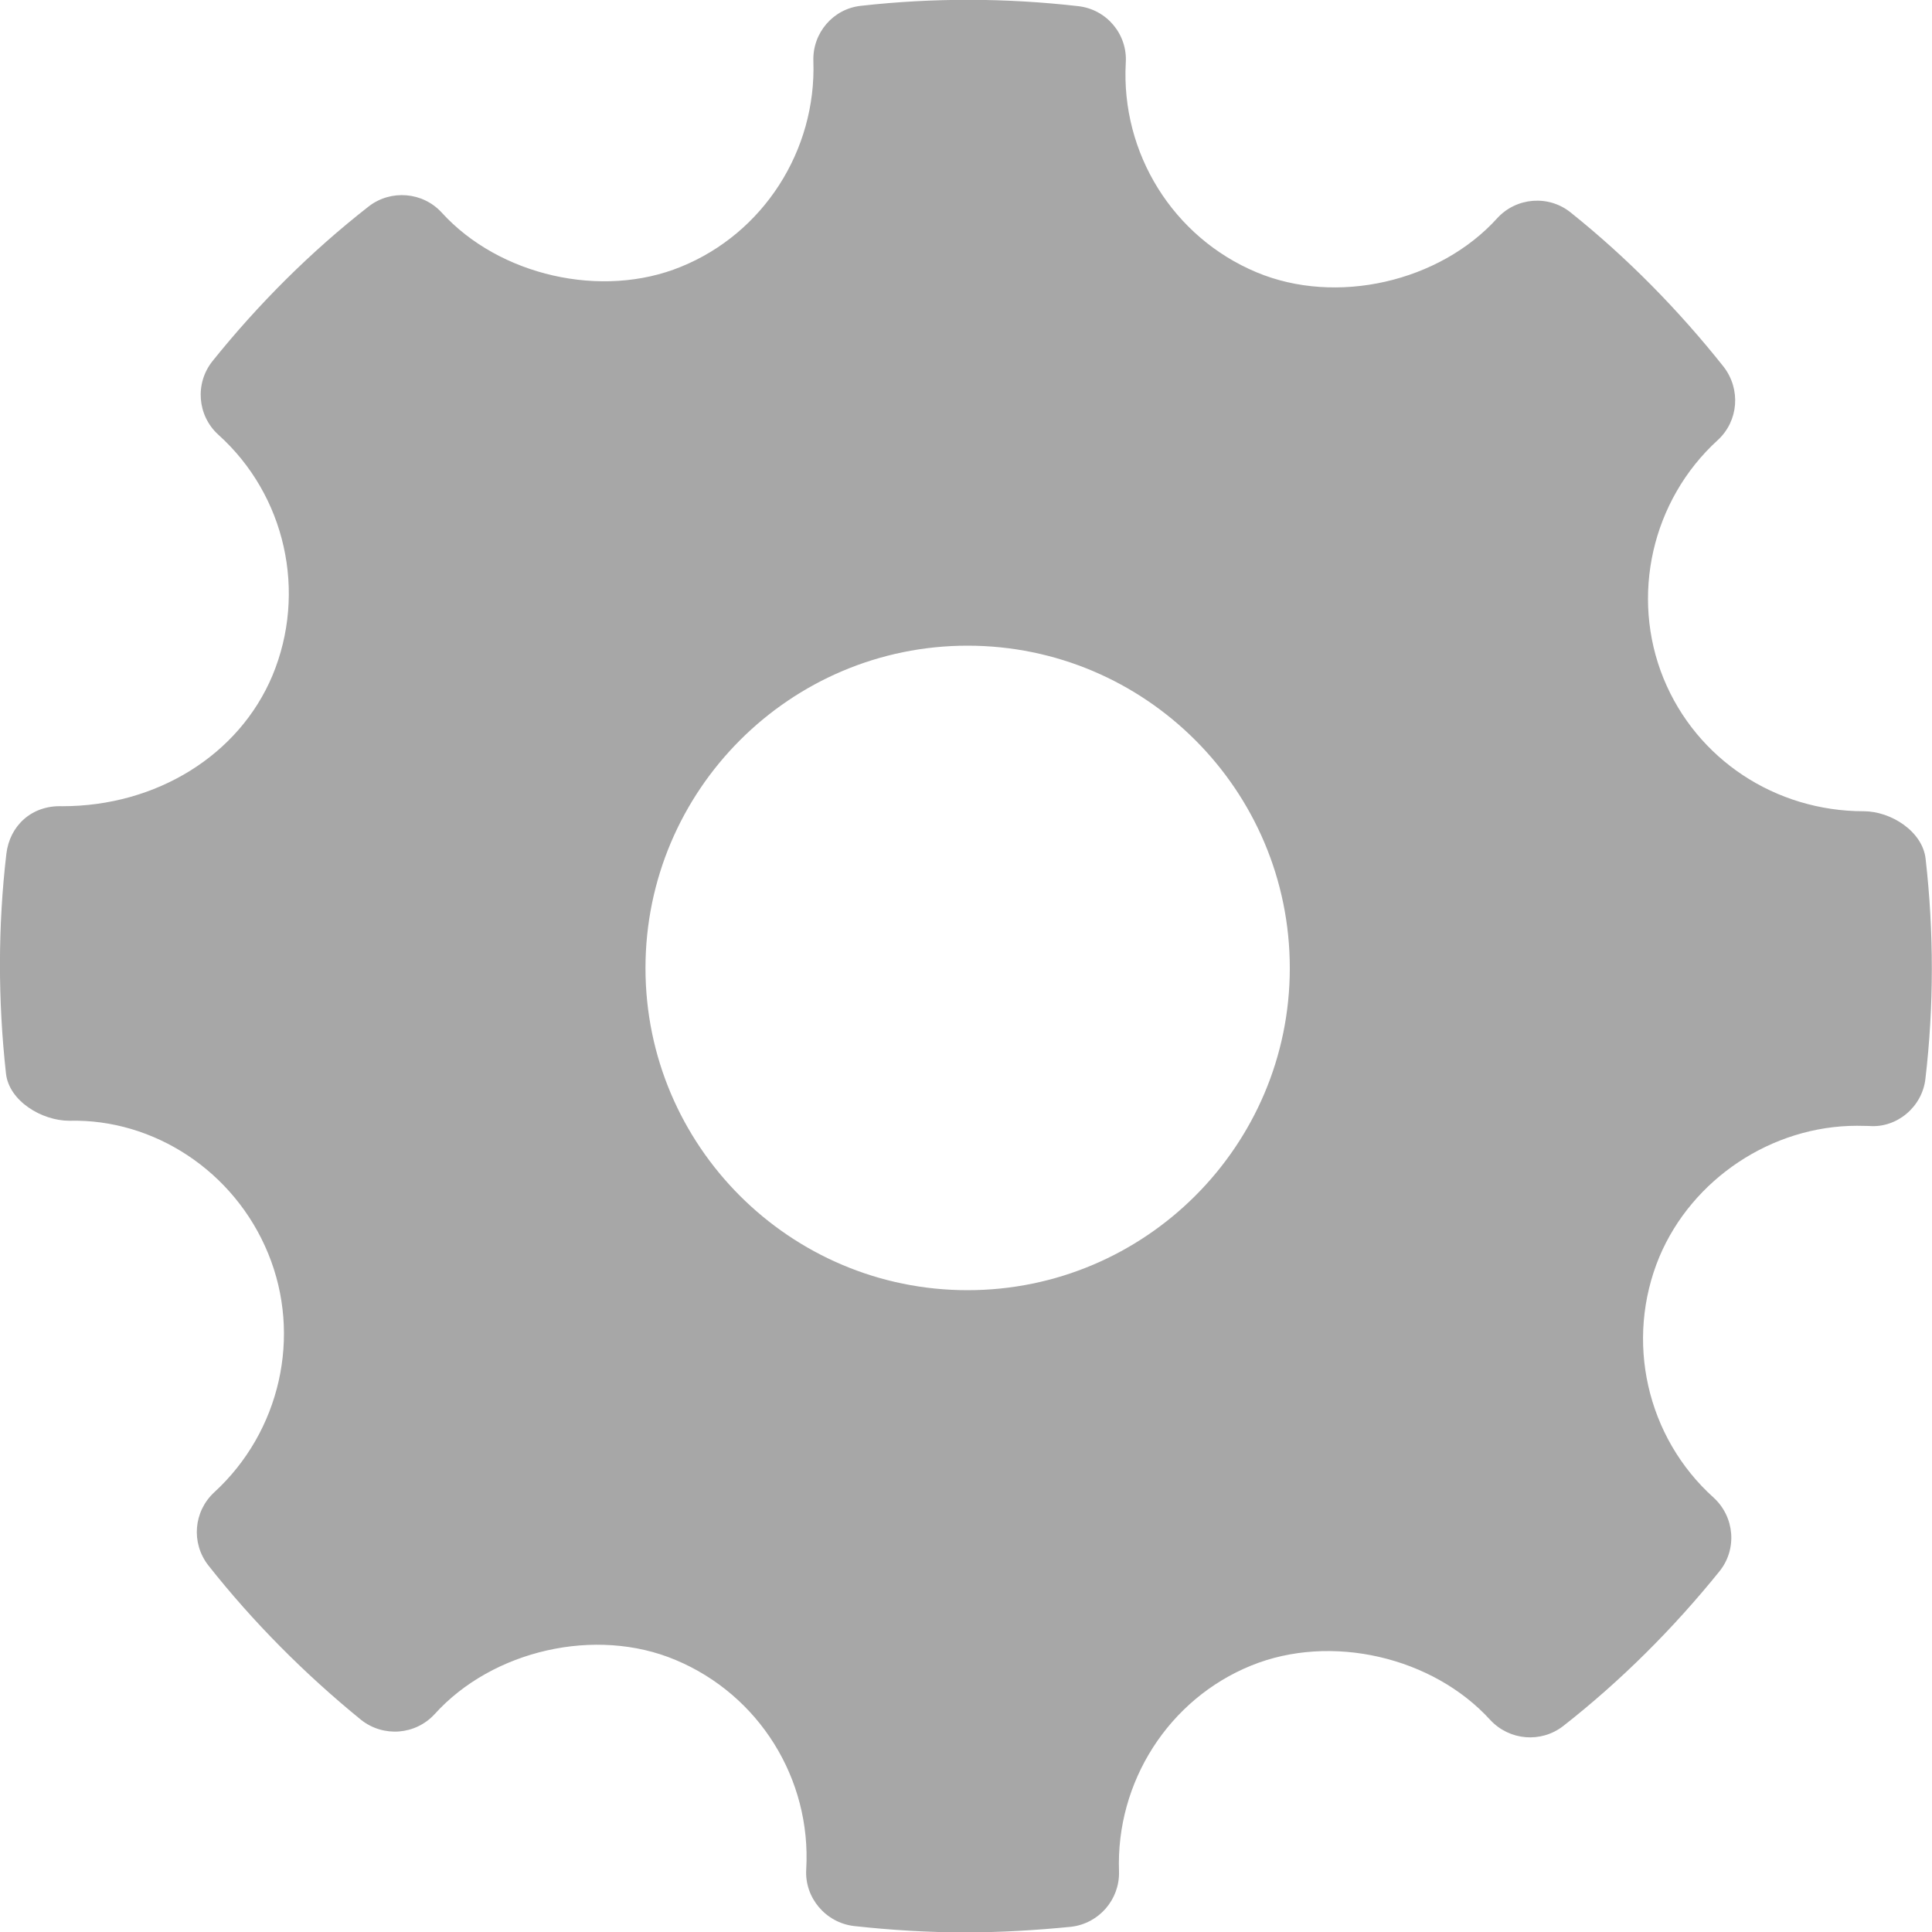 <?xml version="1.0" encoding="utf-8"?>
<!-- Generator: Adobe Illustrator 15.1.0, SVG Export Plug-In . SVG Version: 6.00 Build 0)  -->
<!DOCTYPE svg PUBLIC "-//W3C//DTD SVG 1.1//EN" "http://www.w3.org/Graphics/SVG/1.1/DTD/svg11.dtd">
<svg version="1.1" id="Layer_1" xmlns="http://www.w3.org/2000/svg" xmlns:xlink="http://www.w3.org/1999/xlink" x="0px" y="0px"
	 width="10px" height="10.002px" viewBox="290.679 500.927 10 10.002" enable-background="new 290.679 500.927 10 10.002"
	 xml:space="preserve">
<g id="Settings">
	<g>
		<path fill="#A7A7A7" d="M300.646,505.373c-0.015-0.142-0.179-0.247-0.32-0.247c-0.458,0-0.865-0.269-1.036-0.686
			c-0.174-0.426-0.062-0.923,0.28-1.235c0.108-0.099,0.12-0.263,0.031-0.379c-0.235-0.296-0.501-0.566-0.792-0.799
			c-0.114-0.092-0.281-0.079-0.38,0.029c-0.298,0.33-0.833,0.454-1.247,0.28c-0.431-0.181-0.702-0.616-0.676-1.085
			c0.009-0.146-0.098-0.275-0.245-0.292c-0.374-0.043-0.751-0.044-1.125-0.002c-0.145,0.015-0.252,0.141-0.247,0.286
			c0.016,0.463-0.259,0.892-0.686,1.065c-0.408,0.167-0.94,0.047-1.238-0.281c-0.098-0.107-0.263-0.12-0.377-0.032
			c-0.3,0.234-0.572,0.506-0.809,0.801c-0.092,0.115-0.079,0.282,0.03,0.381c0.348,0.313,0.46,0.815,0.28,1.247
			c-0.173,0.411-0.599,0.676-1.088,0.676c-0.159-0.006-0.272,0.102-0.289,0.246c-0.044,0.375-0.044,0.759-0.002,1.138
			c0.016,0.142,0.185,0.244,0.328,0.244c0.436-0.011,0.854,0.26,1.029,0.687c0.175,0.426,0.063,0.922-0.279,1.236
			c-0.107,0.099-0.121,0.262-0.031,0.378c0.232,0.294,0.5,0.563,0.791,0.8c0.115,0.091,0.281,0.079,0.381-0.03
			c0.299-0.331,0.834-0.454,1.247-0.28c0.432,0.181,0.703,0.615,0.676,1.084c-0.009,0.146,0.1,0.275,0.246,0.293
			c0.191,0.021,0.383,0.033,0.576,0.033c0.184,0,0.366-0.011,0.549-0.029c0.145-0.017,0.252-0.142,0.248-0.286
			c-0.017-0.464,0.258-0.893,0.684-1.066c0.412-0.168,0.94-0.046,1.238,0.282c0.099,0.106,0.262,0.12,0.377,0.031
			c0.299-0.234,0.571-0.506,0.809-0.801c0.092-0.114,0.079-0.281-0.03-0.381c-0.348-0.313-0.461-0.814-0.281-1.247
			c0.17-0.403,0.582-0.678,1.023-0.678l0.062,0.001c0.144,0.012,0.276-0.099,0.292-0.245
			C300.689,506.134,300.689,505.751,300.646,505.373z M295.687,507.605c-0.919,0-1.667-0.747-1.667-1.667
			c0-0.921,0.749-1.669,1.667-1.669c0.92,0,1.668,0.748,1.668,1.669C297.355,506.858,296.606,507.605,295.687,507.605z"/>
	</g>
</g>
</svg>
